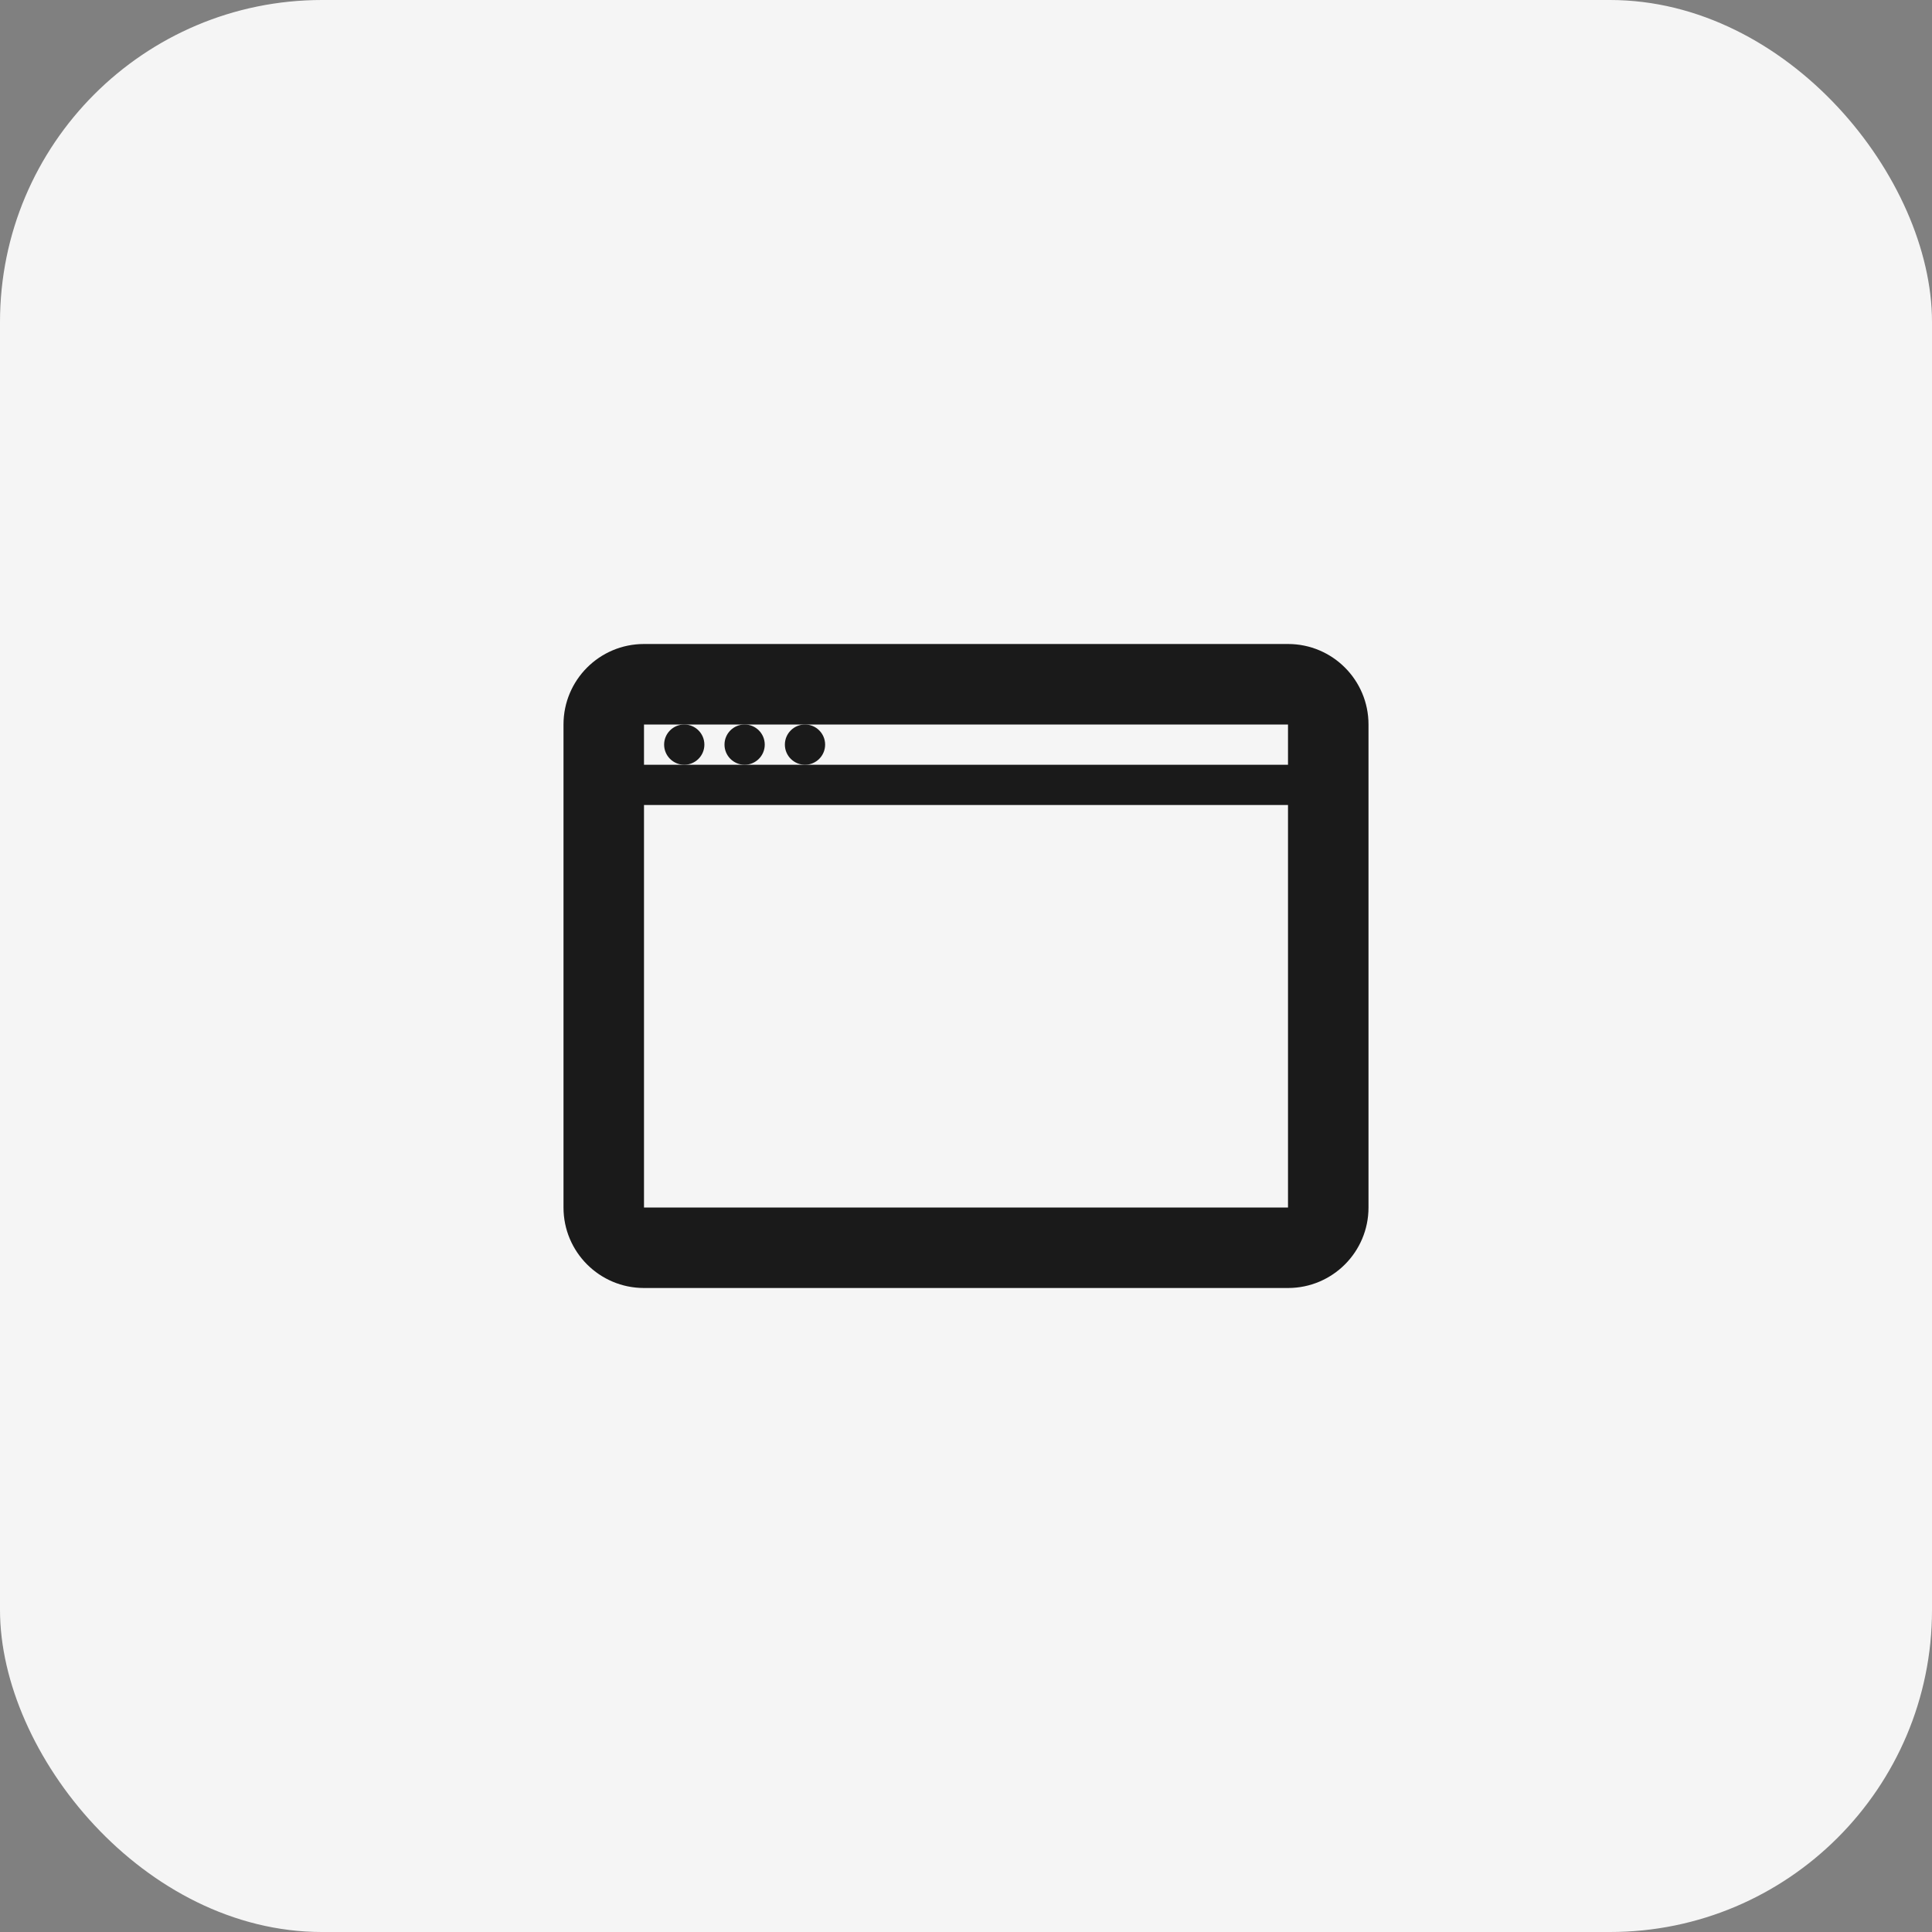<?xml version="1.0" encoding="UTF-8"?>
<svg width="48" height="48" viewBox="0 0 48 48" fill="none" xmlns="http://www.w3.org/2000/svg">
    <rect x="0" y="0" width="48" height="48" fill="#808080" stroke="none"/>
    <rect width="48" height="48" rx="8" fill="#F5F5F5"/>
    <path d="M32 16H16C14.895 16 14 16.895 14 18V30C14 31.105 14.895 32 16 32H32C33.105 32 34 31.105 34 30V18C34 16.895 33.105 16 32 16ZM32 30H16V20H32V30ZM32 18V19H16V18H32Z" fill="#1A1A1A"/>
    <circle cx="17" cy="18.5" r="0.5" fill="#1A1A1A"/>
    <circle cx="18.5" cy="18.5" r="0.5" fill="#1A1A1A"/>
    <circle cx="20" cy="18.5" r="0.5" fill="#1A1A1A"/>
</svg> 